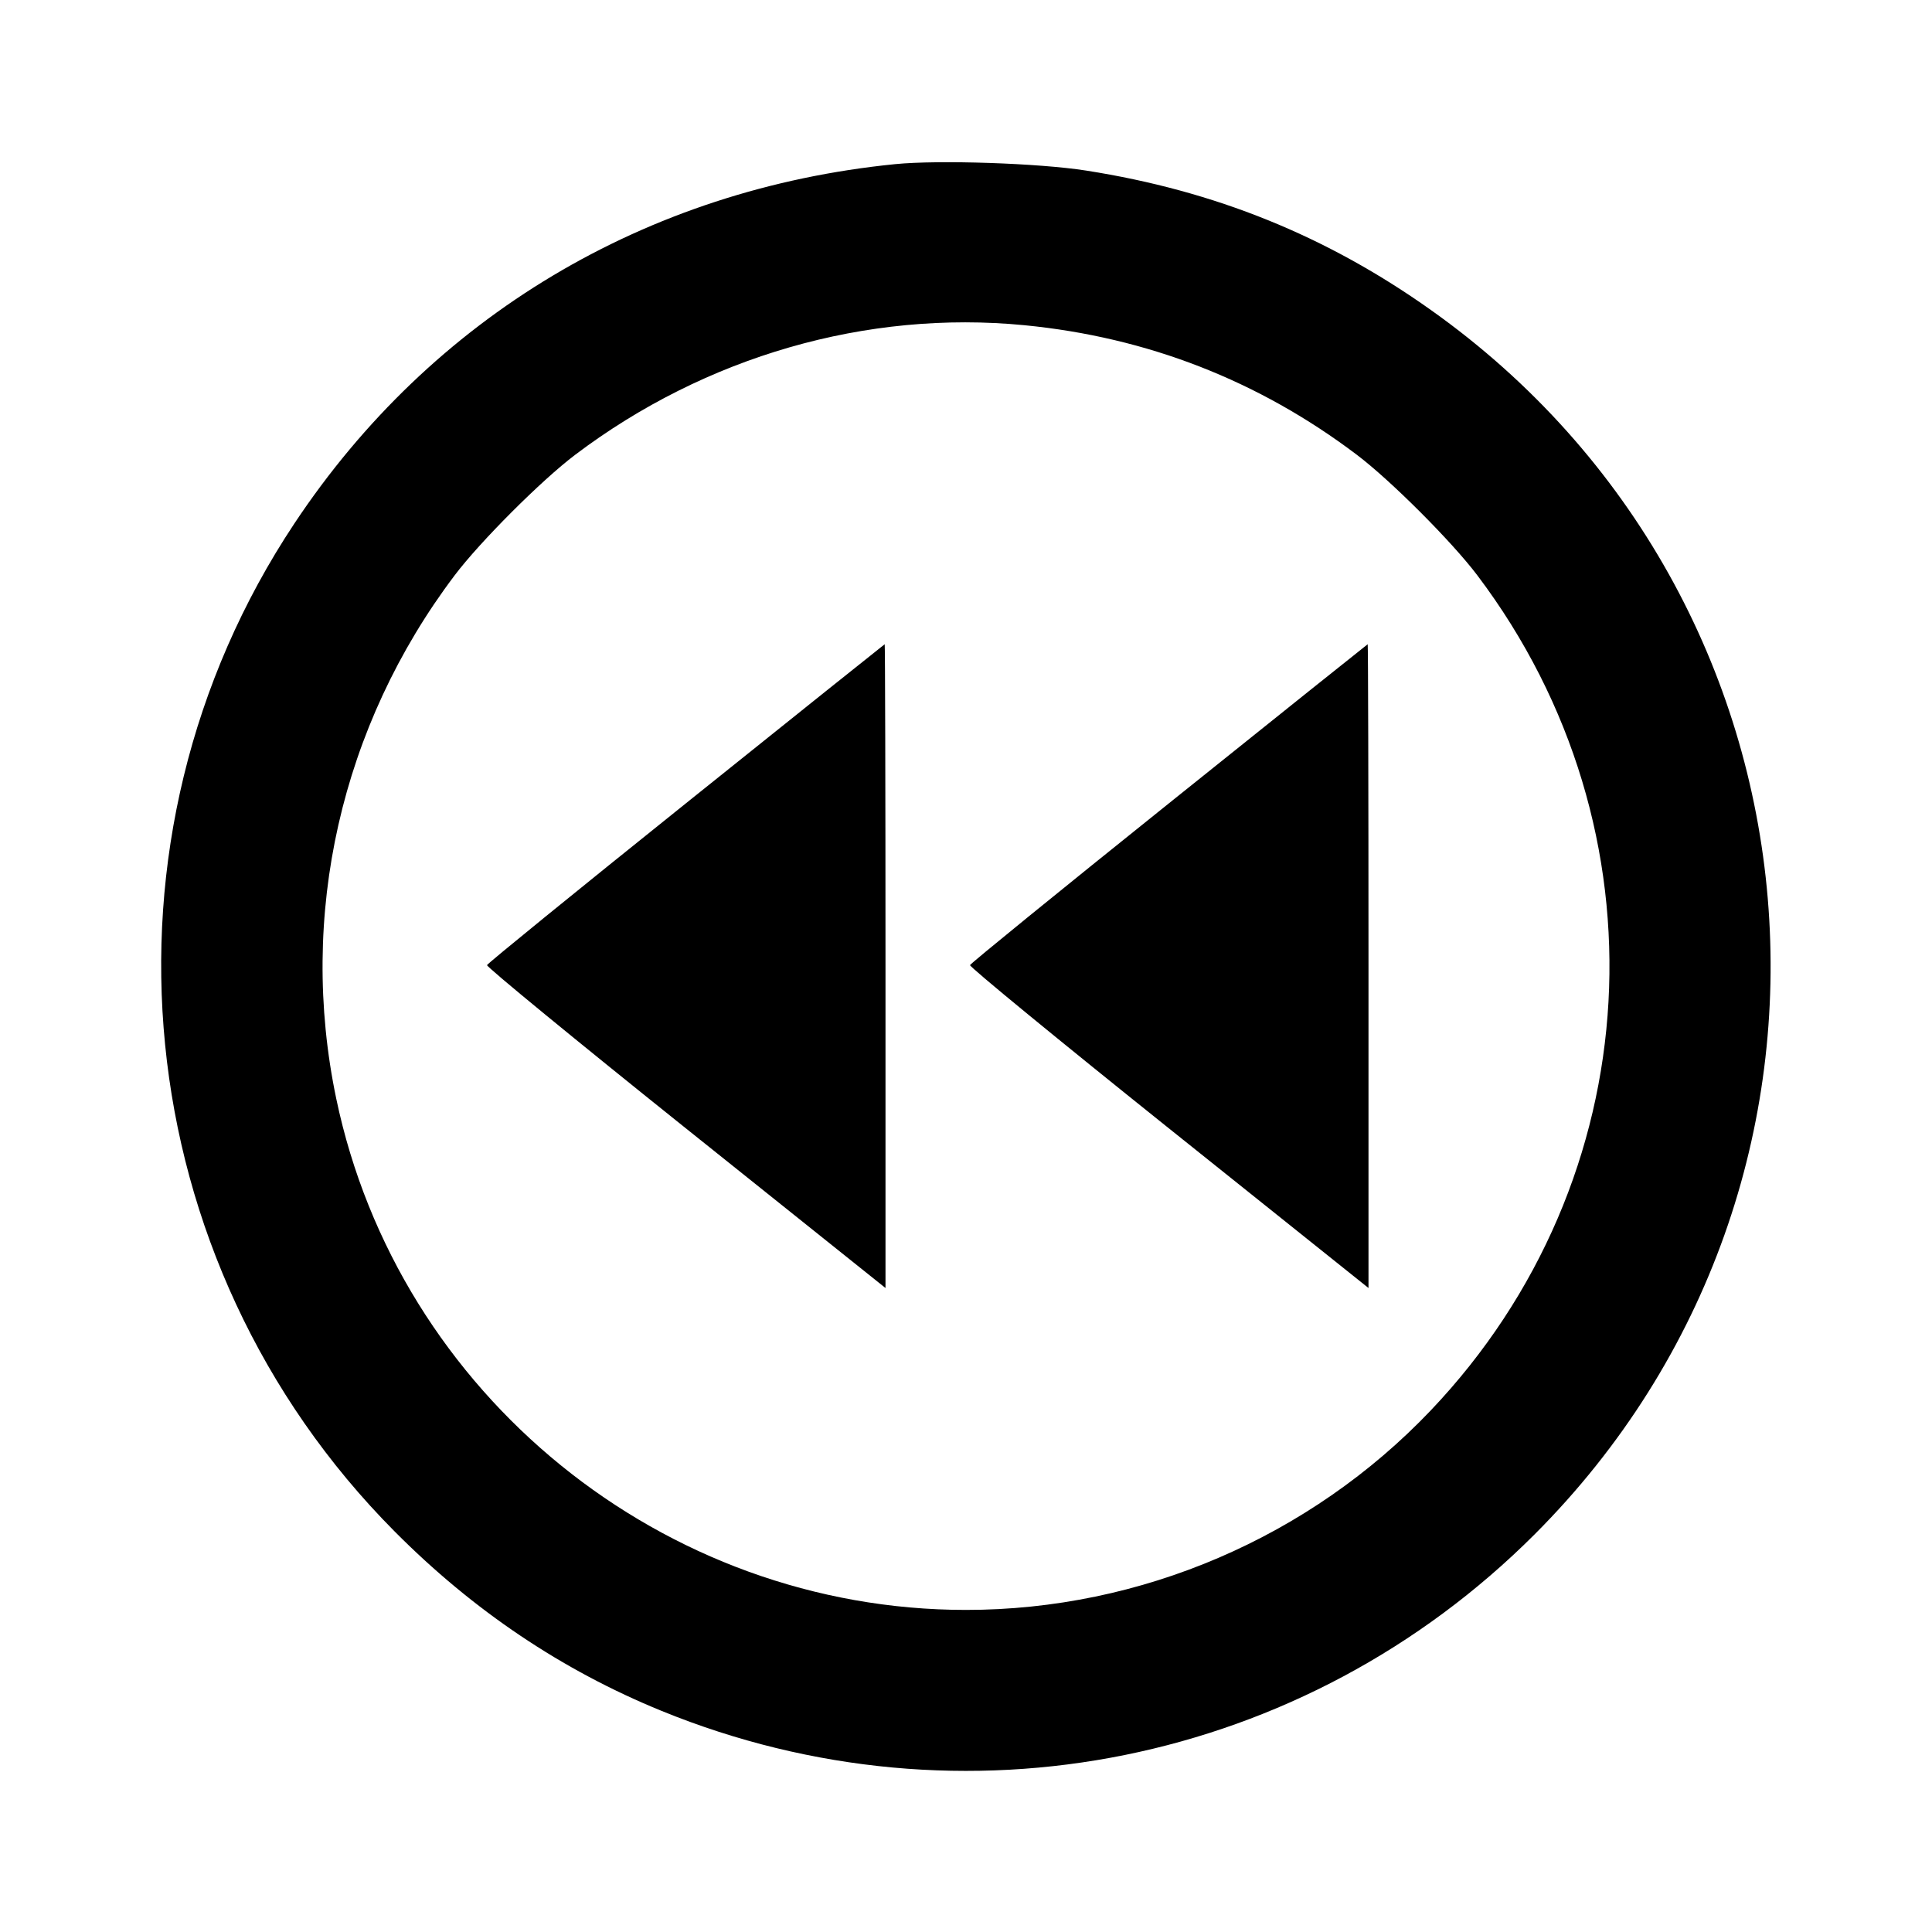 <svg viewBox="0 0 24 24" xmlns="http://www.w3.org/2000/svg"><path d="M11.120 2.039 C 8.020 2.349,5.361 3.939,3.659 6.500 C 1.048 10.428,1.568 15.667,4.900 19.022 C 5.878 20.007,6.984 20.750,8.220 21.254 C 11.958 22.779,16.203 21.920,19.062 19.062 C 23.445 14.678,22.834 7.442,17.778 3.853 C 16.479 2.930,15.094 2.370,13.493 2.119 C 12.909 2.027,11.660 1.985,11.120 2.039 M12.726 4.040 C 14.253 4.189,15.634 4.727,16.853 5.648 C 17.273 5.965,18.035 6.727,18.352 7.147 C 20.742 10.311,20.499 14.656,17.773 17.521 C 16.272 19.098,14.172 19.999,12.000 19.999 C 8.240 19.999,4.947 17.326,4.177 13.648 C 3.701 11.373,4.234 9.019,5.648 7.147 C 5.965 6.727,6.727 5.965,7.147 5.648 C 8.764 4.427,10.767 3.849,12.726 4.040 M8.522 9.978 C 7.170 11.062,6.058 11.967,6.050 11.989 C 6.043 12.011,7.154 12.923,8.518 14.015 L 11.000 16.000 11.000 12.000 C 11.000 9.800,10.995 8.001,10.990 8.003 C 10.985 8.005,9.874 8.893,8.522 9.978 M14.522 9.978 C 13.170 11.062,12.058 11.967,12.050 11.989 C 12.043 12.011,13.154 12.923,14.518 14.015 L 17.000 16.000 17.000 12.000 C 17.000 9.800,16.995 8.001,16.990 8.003 C 16.985 8.005,15.874 8.893,14.522 9.978 " stroke="none" fill-rule="evenodd" fill="black"></path></svg>